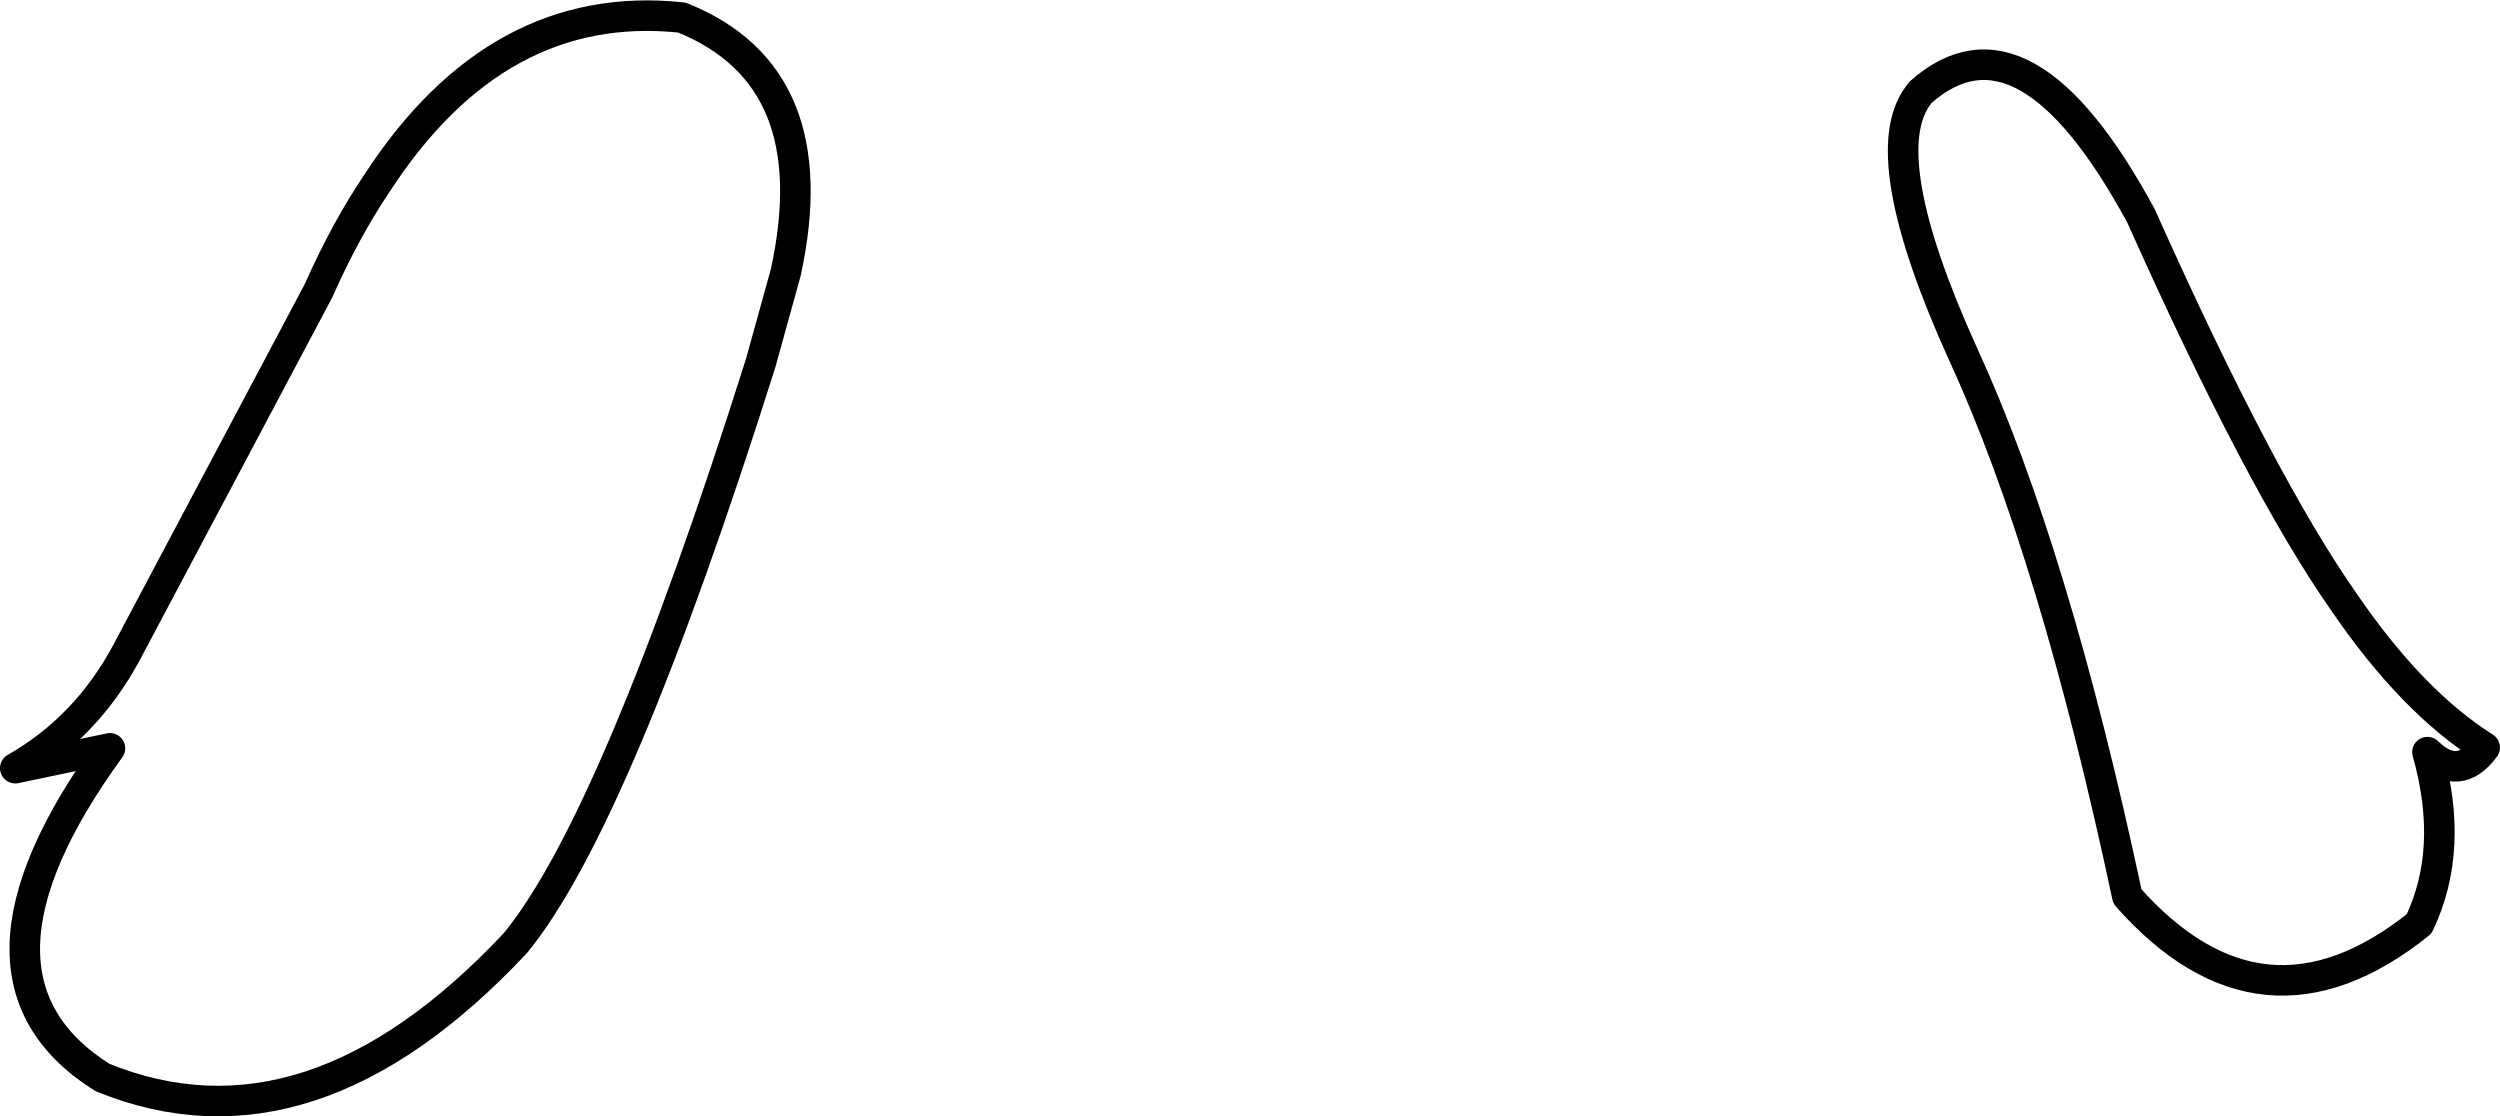 <?xml version="1.0" encoding="UTF-8" standalone="no"?>
<svg xmlns:xlink="http://www.w3.org/1999/xlink" height="73.1px" width="163.7px" xmlns="http://www.w3.org/2000/svg">
  <g transform="matrix(1.0, 0.0, 0.0, 1.0, 81.85, 36.55)">
    <path d="M43.9 -30.5 Q50.7 -36.55 58.35 -22.4 66.15 -4.95 71.65 2.9 76.1 9.4 80.85 12.4 79.15 14.7 77.1 12.7 78.9 19.05 76.55 23.95 66.3 32.15 57.45 22.15 52.65 -0.4 46.7 -13.35 40.8 -26.35 43.75 -30.3 L43.9 -30.5 M-57.2 -24.5 Q-59.25 -21.45 -61.0 -17.5 L-73.55 6.15 Q-76.2 11.1 -80.85 13.75 L-74.65 12.45 Q-85.55 27.45 -75.15 34.0 -61.55 39.55 -48.1 25.2 -41.5 17.15 -32.05 -12.75 L-30.4 -18.7 Q-27.6 -31.55 -37.2 -35.4 -49.3 -36.7 -57.2 -24.5" fill="none" stroke="#000000" stroke-linecap="round" stroke-linejoin="round" stroke-width="2.0"/>
  </g>
</svg>
